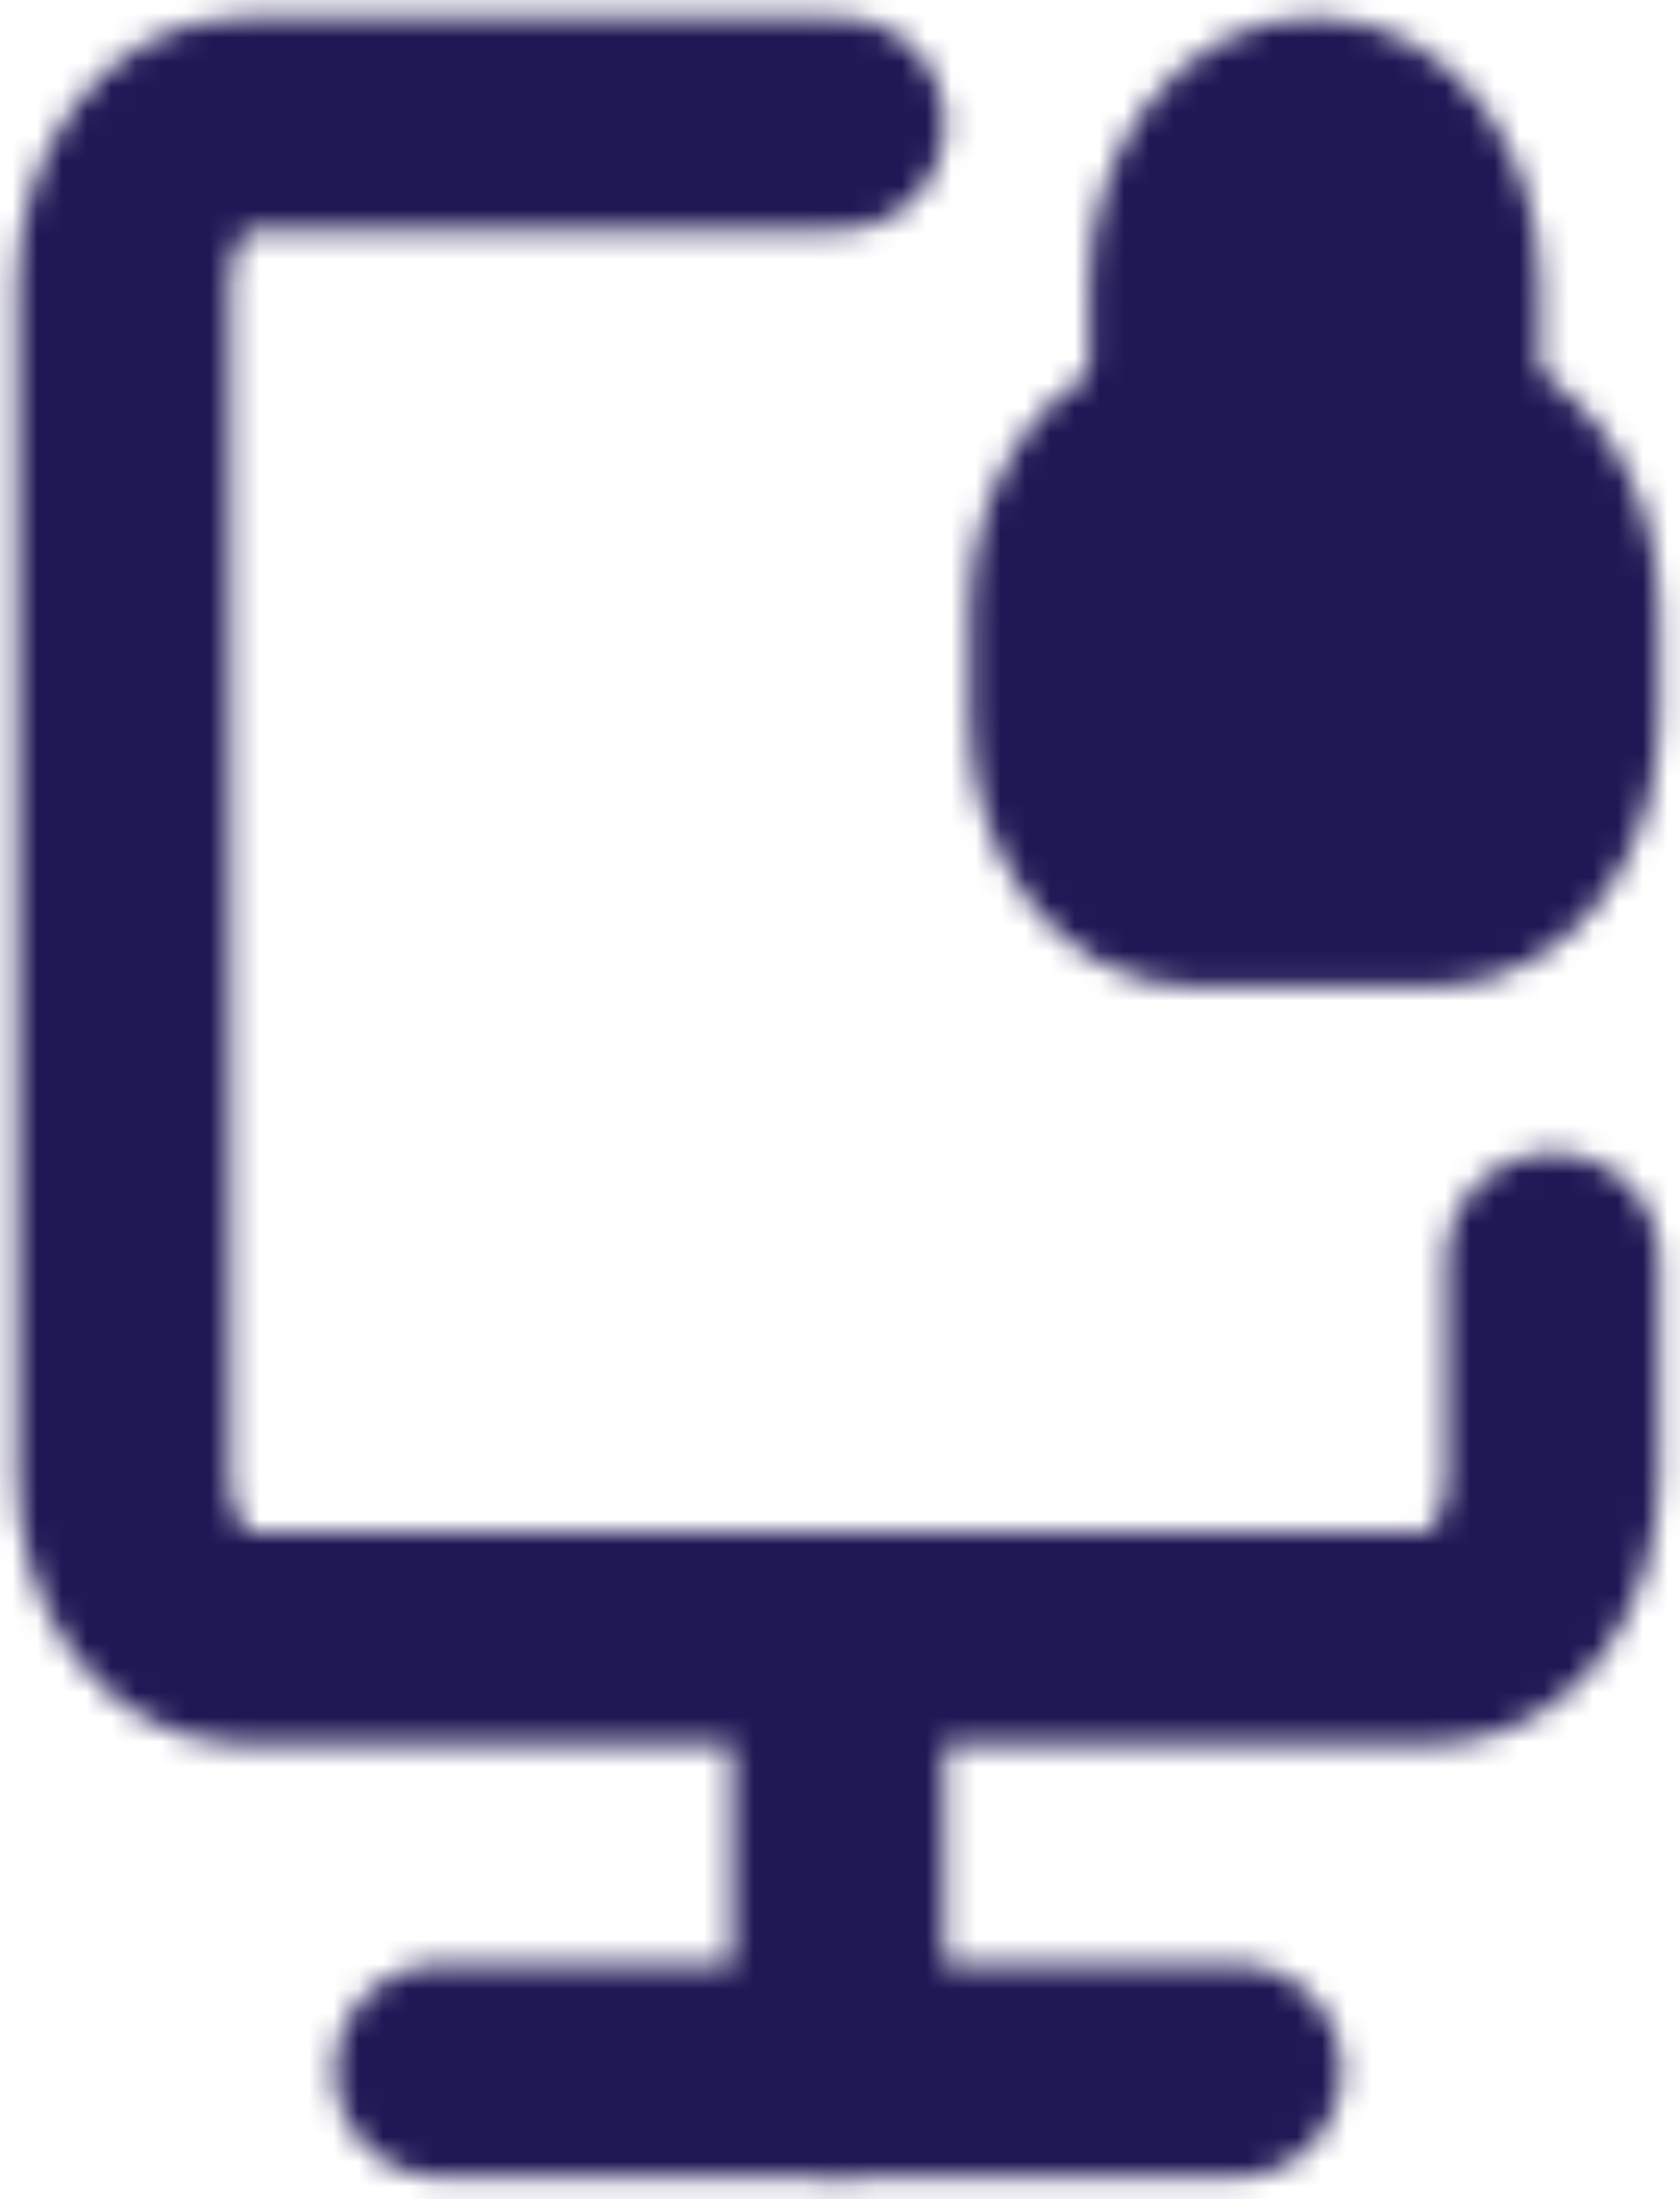 <svg width="68" height="89" viewBox="0 0 68 89" fill="none" xmlns="http://www.w3.org/2000/svg">
<g id="Mask group">
<mask id="mask0_77_44" style="mask-type:luminance" maskUnits="userSpaceOnUse" x="0" y="0" width="68" height="89">
<g id="Group">
<g id="Group_2">
<path id="Vector" d="M33.929 5H9.821C8.543 5 7.316 5.692 6.412 6.924C5.508 8.155 5 9.826 5 11.568V59.731C5 61.473 5.508 63.143 6.412 64.375C7.316 65.607 8.543 66.299 9.821 66.299H58.036C59.314 66.299 60.541 65.607 61.445 64.375C62.349 63.143 62.857 61.473 62.857 59.731V50.974M33.929 66.299V83.813" stroke="white" stroke-width="8.625" stroke-linecap="round" stroke-linejoin="round"/>
<path id="Vector_2" d="M58.036 18.136H48.393C45.73 18.136 43.571 21.076 43.571 24.703V29.082C43.571 32.709 45.73 35.649 48.393 35.649H58.036C60.699 35.649 62.857 32.709 62.857 29.082V24.703C62.857 21.076 60.699 18.136 58.036 18.136Z" fill="#555555" stroke="white" stroke-width="8.625" stroke-linejoin="round"/>
<path id="Vector_3" d="M53.214 5C54.493 5 55.719 5.692 56.623 6.924C57.528 8.155 58.036 9.826 58.036 11.568V18.135H48.393V11.568C48.393 9.826 48.901 8.155 49.805 6.924C50.709 5.692 51.936 5 53.214 5Z" fill="#555555" stroke="white" stroke-width="8.625" stroke-linejoin="round"/>
<path id="Vector_4" d="M17.857 83.813H50" stroke="white" stroke-width="8.625" stroke-linecap="round" stroke-linejoin="round"/>
</g>
</g>
</mask>
<g mask="url(#mask0_77_44)">
<path id="Vector_5" d="M-4.643 -8.135H72.5V96.948H-4.643V-8.135Z" fill="#060043" fill-opacity="0.9"/>
</g>
</g>
</svg>
